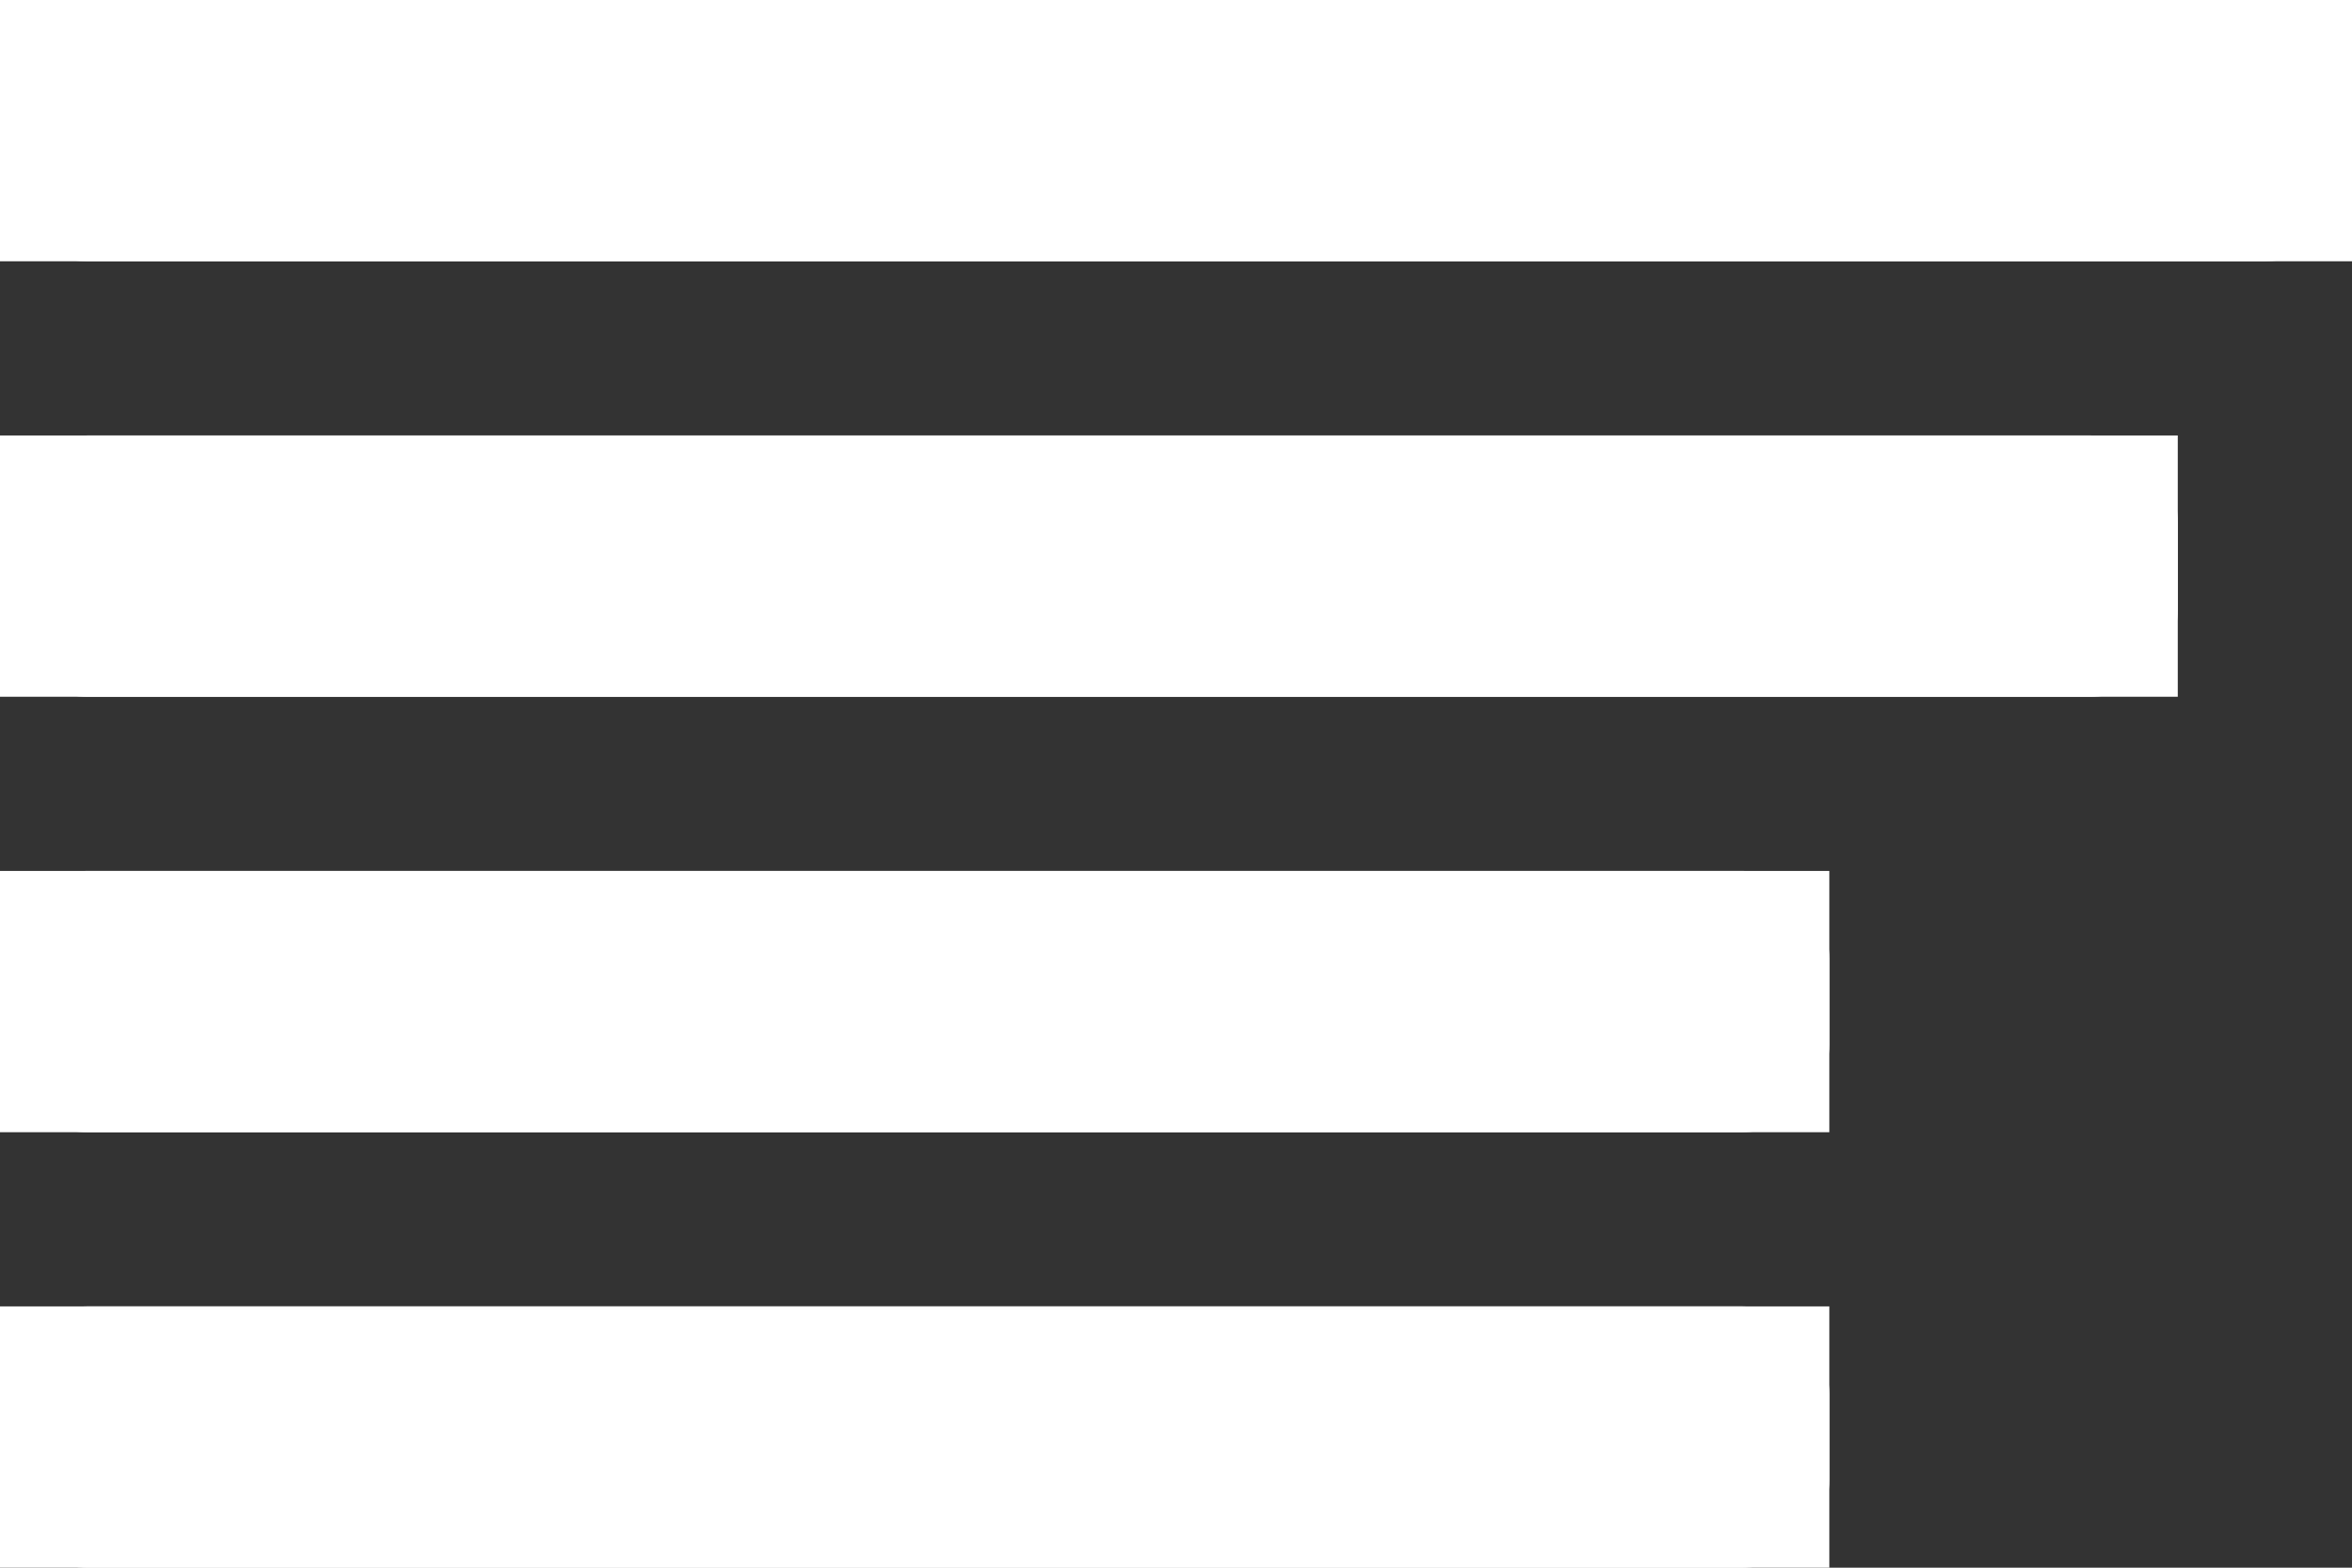 <svg xmlns="http://www.w3.org/2000/svg" width="27" height="18" viewBox="0 0 27 18">
  <rect x="0" y="0" width="27" height="18" fill="#333333" stroke="none"/>
  <g id="Grupo_1020" data-name="Grupo 1020" transform="translate(0 24) rotate(-90)">
    <g id="Grupo_900" data-name="Grupo 900">
      <g id="Rectángulo_195" data-name="Rectángulo 195" transform="translate(21)" fill="#fff" stroke="#fff" stroke-linecap="round" stroke-linejoin="round" stroke-width="2">
        <rect width="3" height="27" stroke="none"/>
        <rect x="1" y="1" width="1" height="25" fill="none"/>
      </g>
      <g id="Rectángulo_201" data-name="Rectángulo 201" transform="translate(16)" fill="#fff" stroke="#fff" stroke-linecap="round" stroke-linejoin="round" stroke-width="2">
        <rect width="3" height="25" stroke="none"/>
        <rect x="1" y="1" width="1" height="23" fill="none"/>
      </g>
      <g id="Rectángulo_202" data-name="Rectángulo 202" transform="translate(11)" fill="#fff" stroke="#fff" stroke-linecap="round" stroke-linejoin="round" stroke-width="2">
        <rect width="3" height="21" stroke="none"/>
        <rect x="1" y="1" width="1" height="19" fill="none"/>
      </g>
      <g id="Rectángulo_203" data-name="Rectángulo 203" transform="translate(6)" fill="#fff" stroke="#fff" stroke-linecap="round" stroke-linejoin="round" stroke-width="2">
        <rect width="3" height="21" stroke="none"/>
        <rect x="1" y="1" width="1" height="19" fill="none"/>
      </g>
    </g>
  </g>
</svg>
